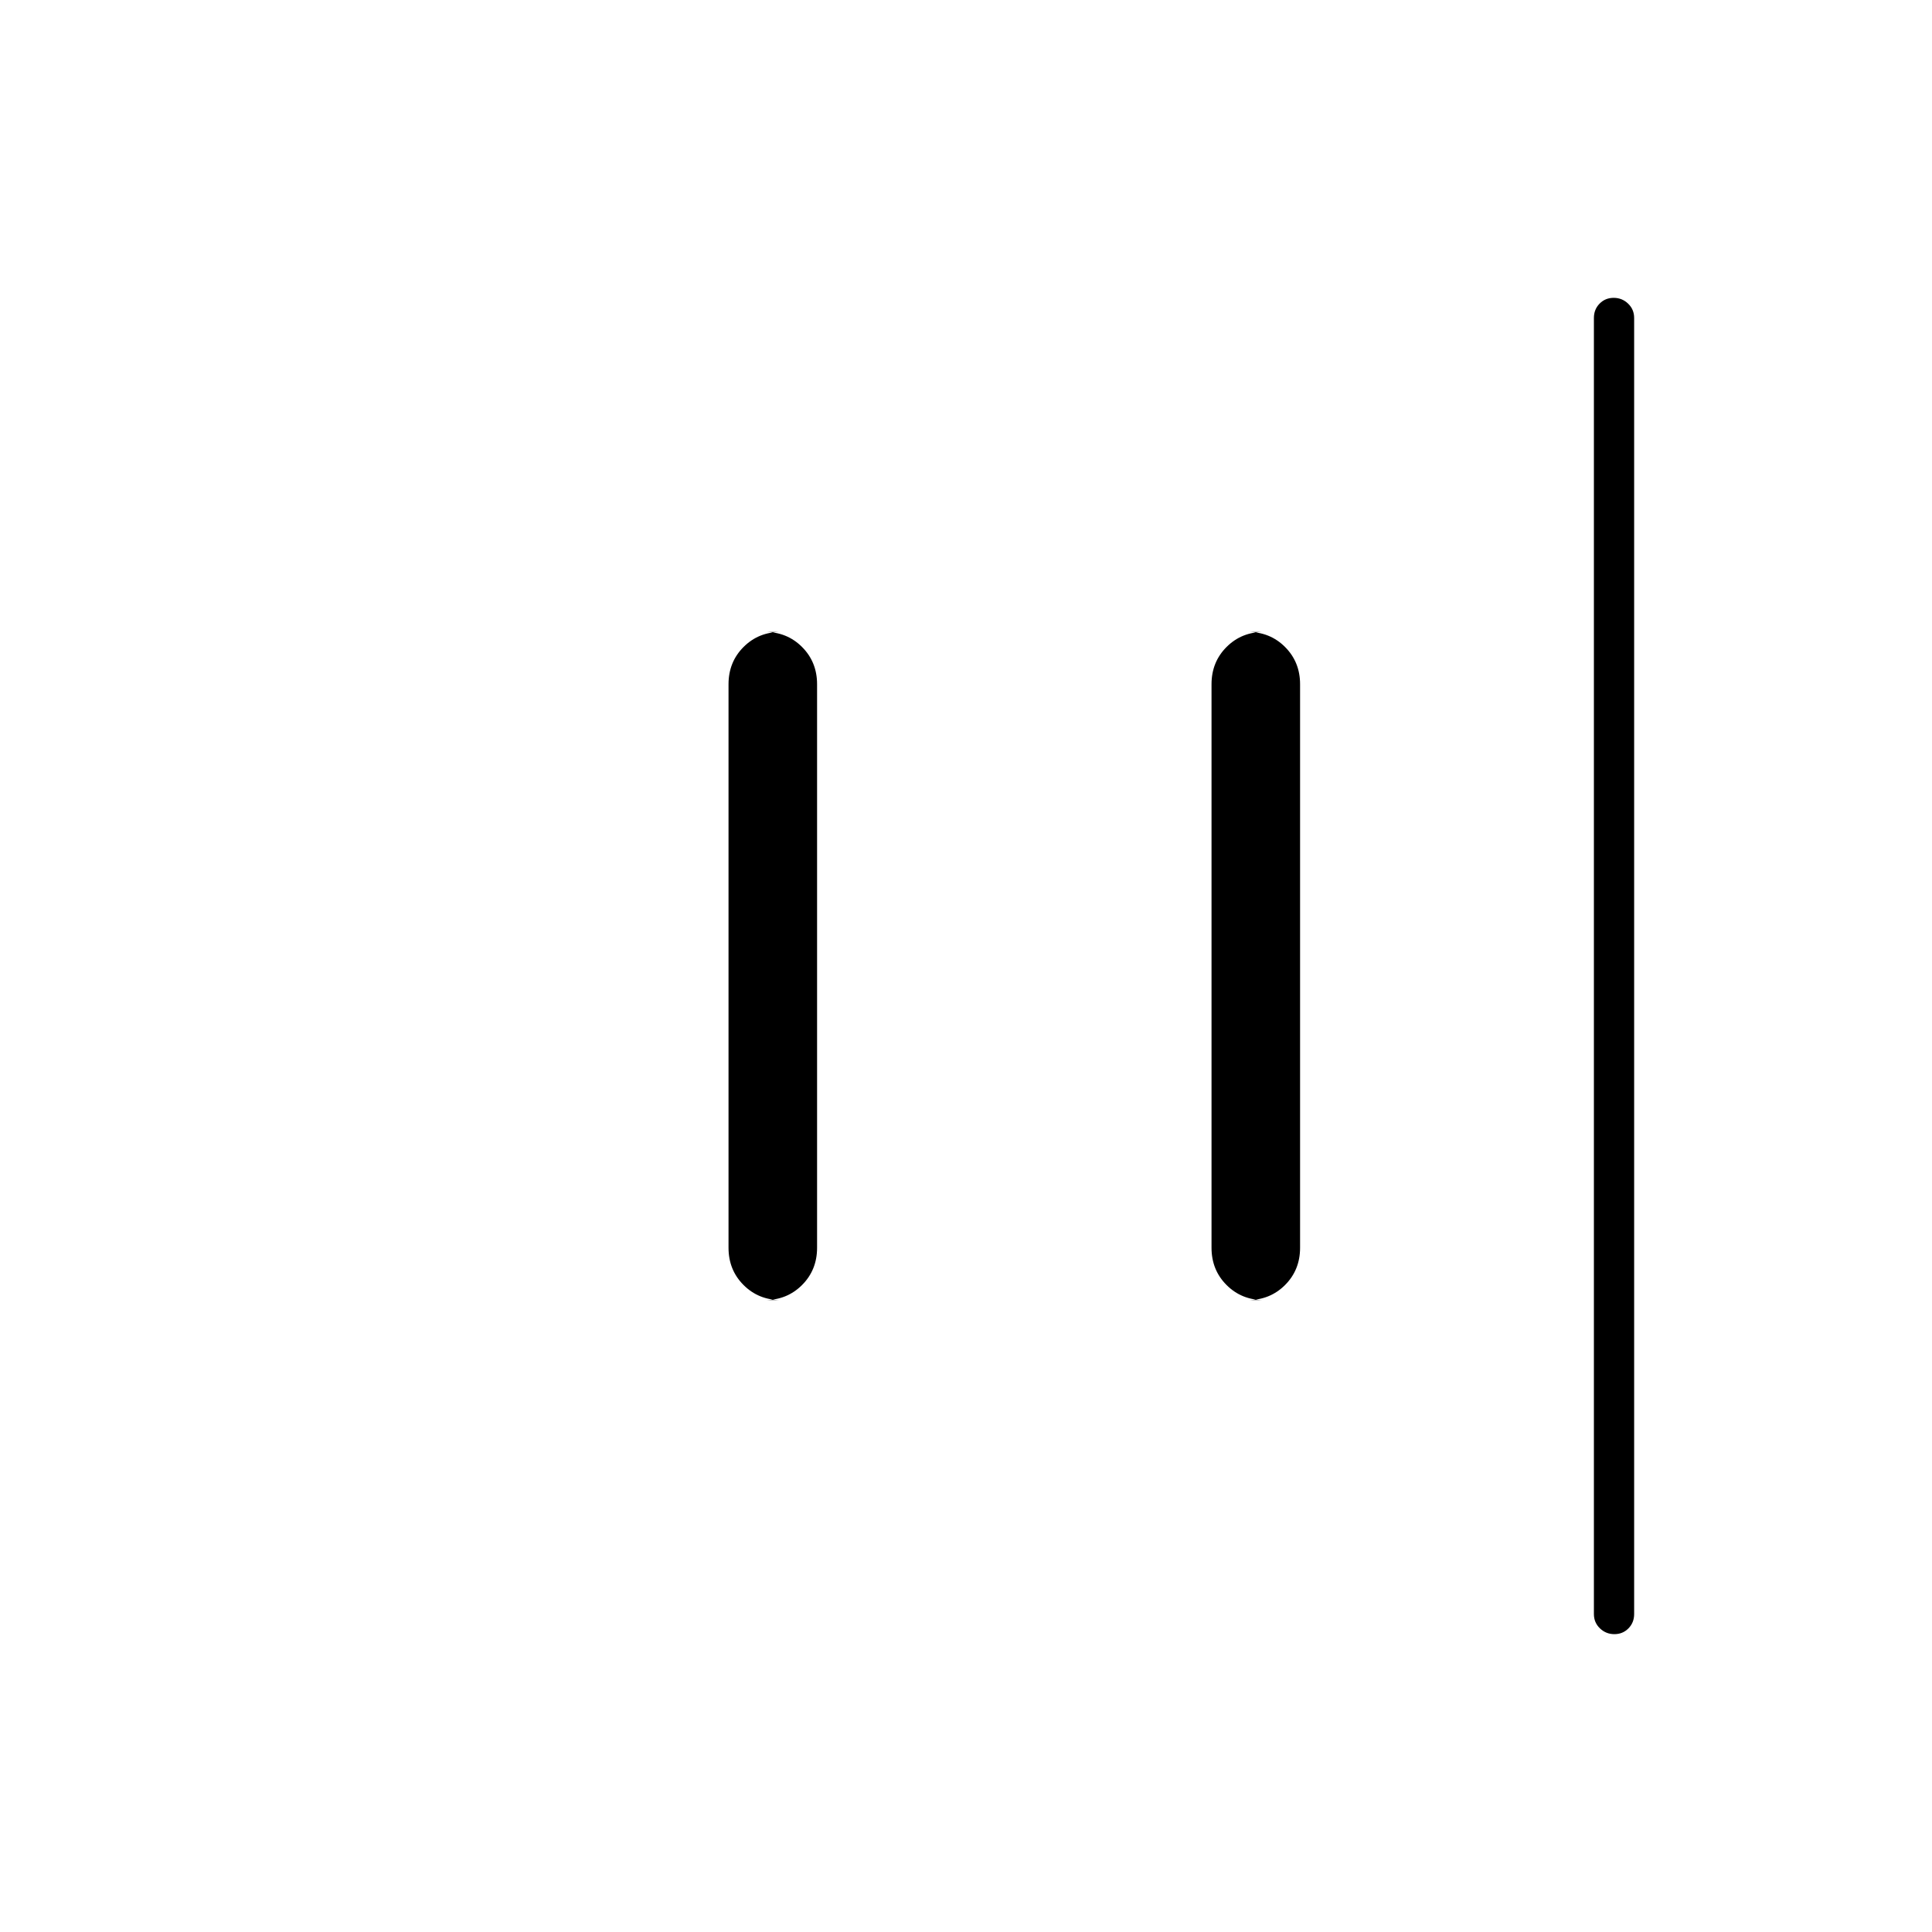 <svg xmlns="http://www.w3.org/2000/svg" height="20" viewBox="0 96 960 960" width="20"><path d="M802.175 908Q798 908 795 905.125T792 898V254q0-4.25 2.825-7.125 2.824-2.875 7-2.875 4.175 0 7.175 2.875t3 7.125v644q0 4.25-2.825 7.125-2.824 2.875-7 2.875ZM628 742q-11.05 0-18.525-7.475Q602 727.05 602 716V436q0-11.05 7.475-18.525Q616.95 410 628 410h-8q11.05 0 18.525 7.475Q646 424.95 646 436v280q0 11.05-7.475 18.525Q631.05 742 620 742h8Zm-240 0q-11.05 0-18.525-7.475Q362 727.05 362 716V436q0-11.05 7.475-18.525Q376.95 410 388 410h-8q11.05 0 18.525 7.475Q406 424.95 406 436v280q0 11.05-7.475 18.525Q391.05 742 380 742h8Z"/></svg>